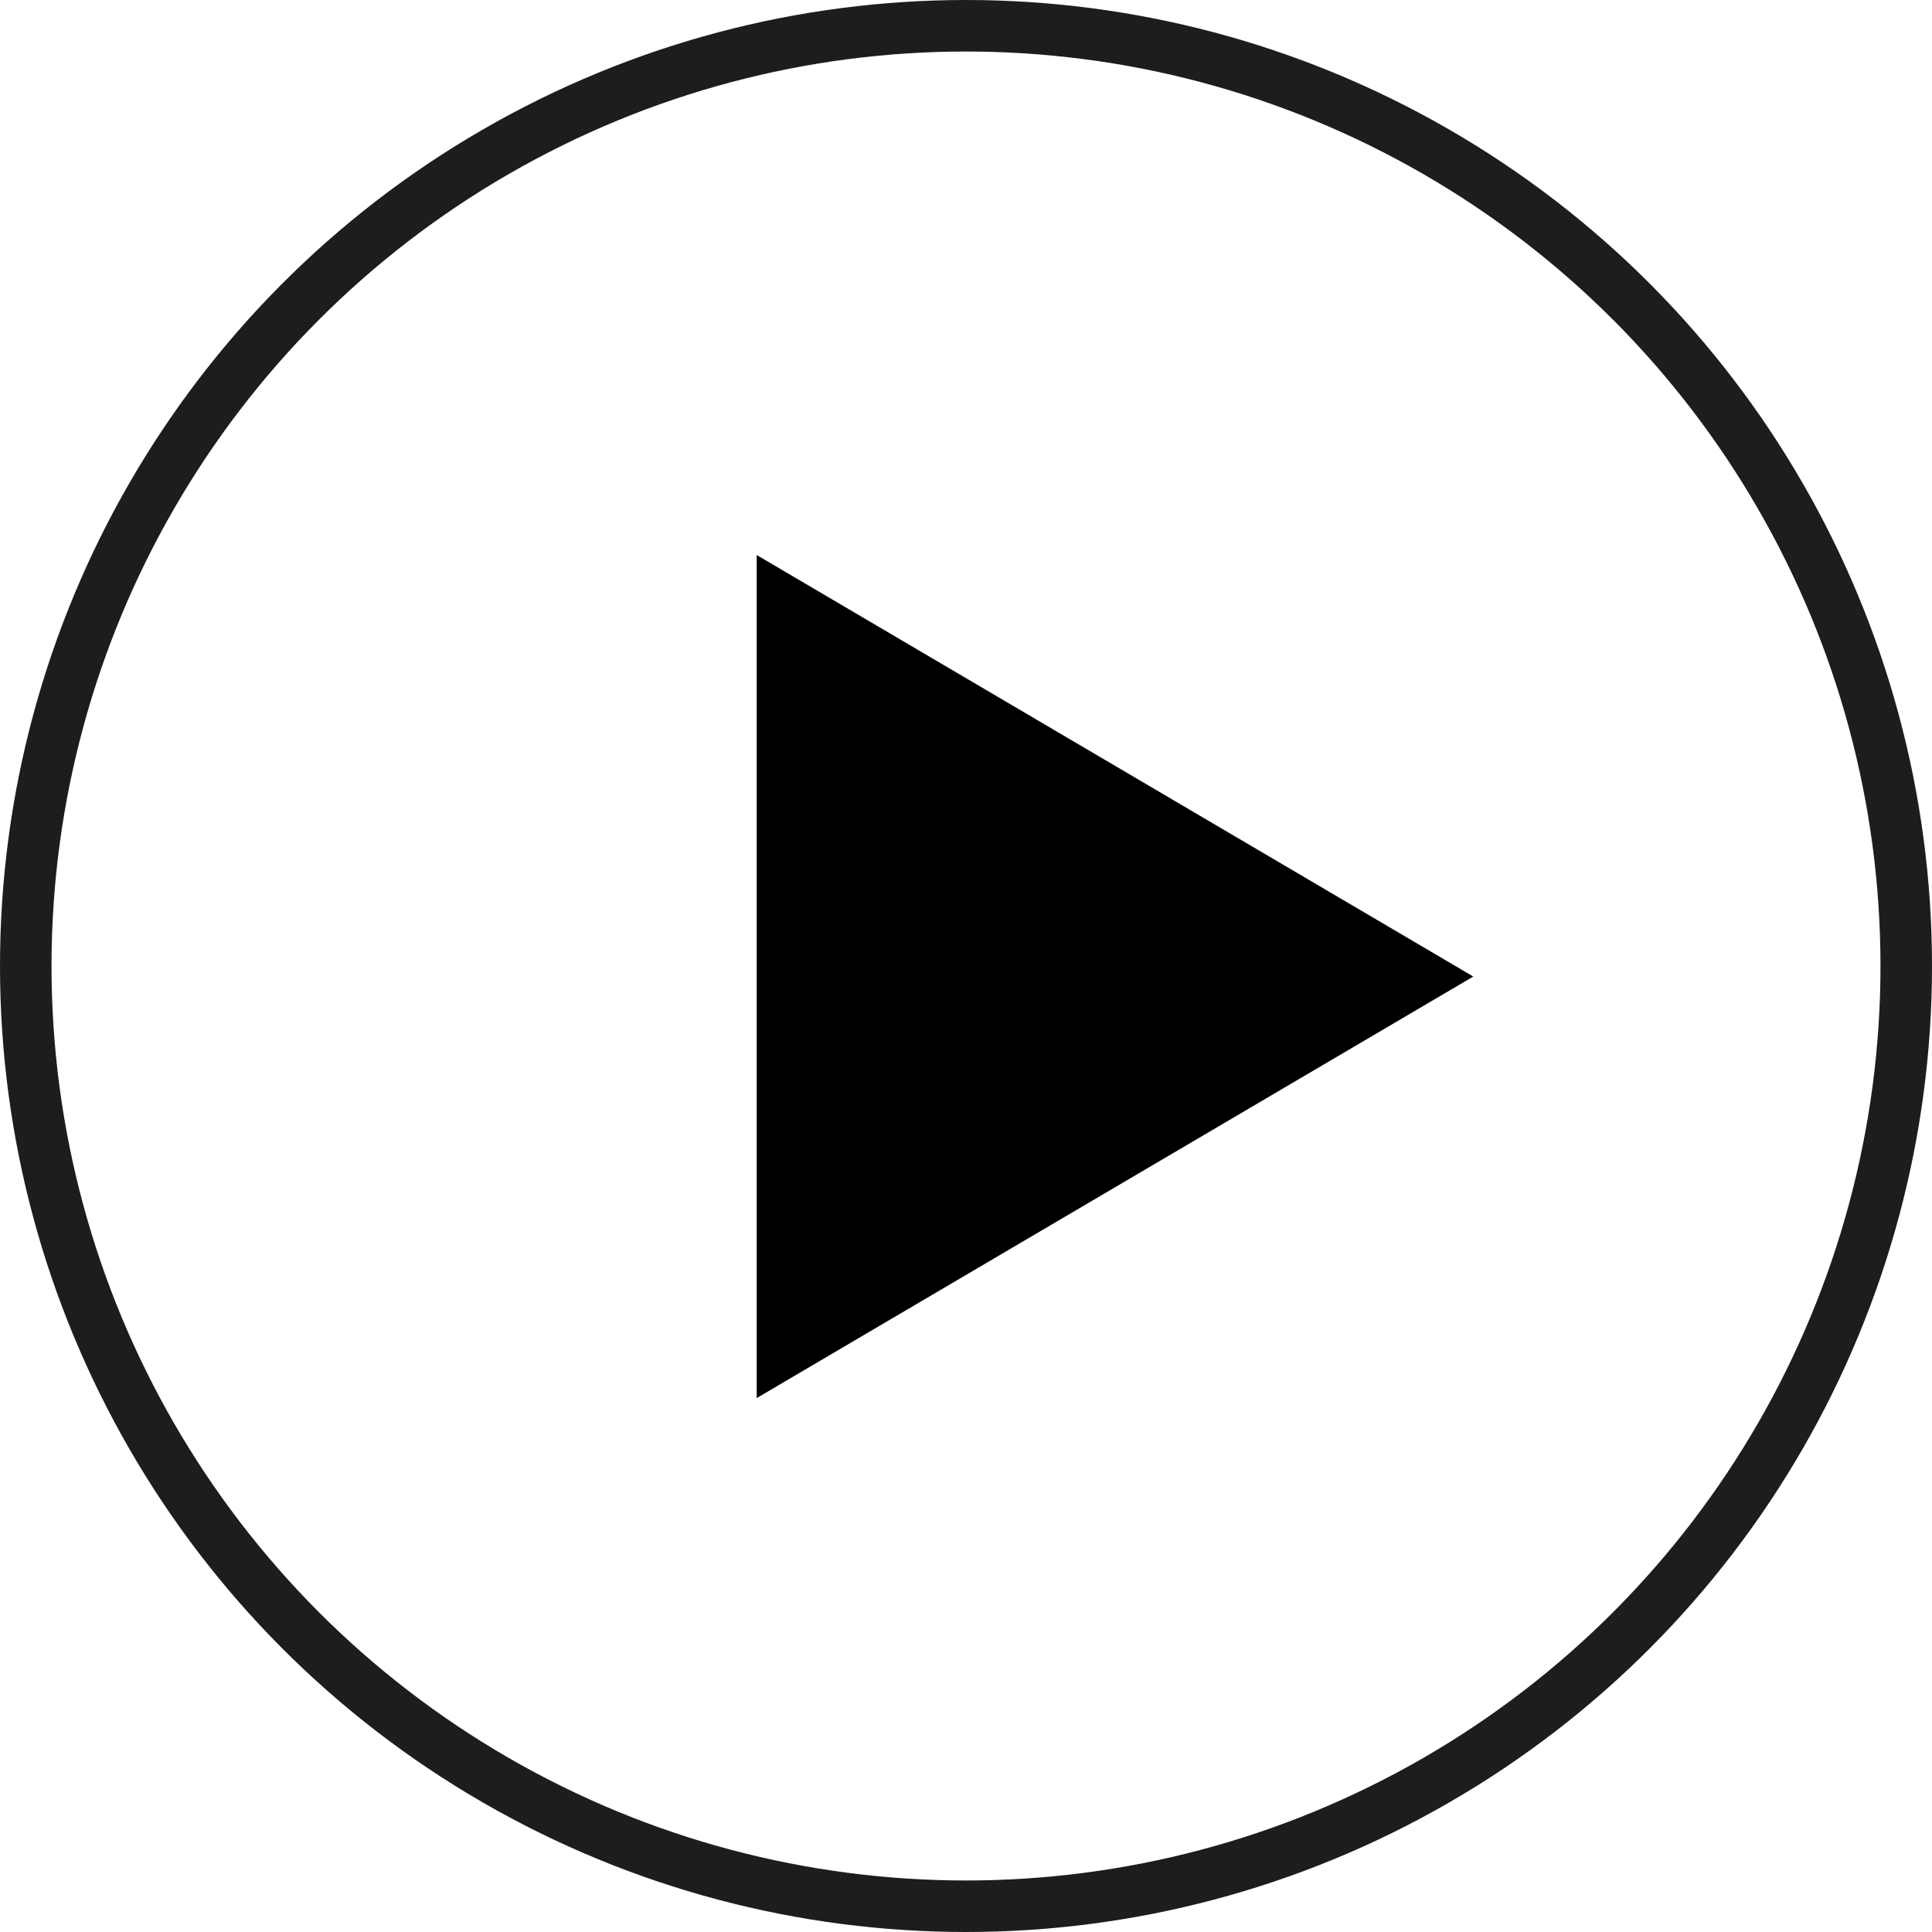 <svg width="75" height="75" viewBox="0 0 75 75" fill="none" xmlns="http://www.w3.org/2000/svg">
<circle cx="37.5" cy="37.5" r="36.5" stroke="#1D1D1D" stroke-width="2"/>
<path d="M29.375 54.273V21.546L57.193 37.909L29.375 54.273Z" fill="black"/>
</svg>

